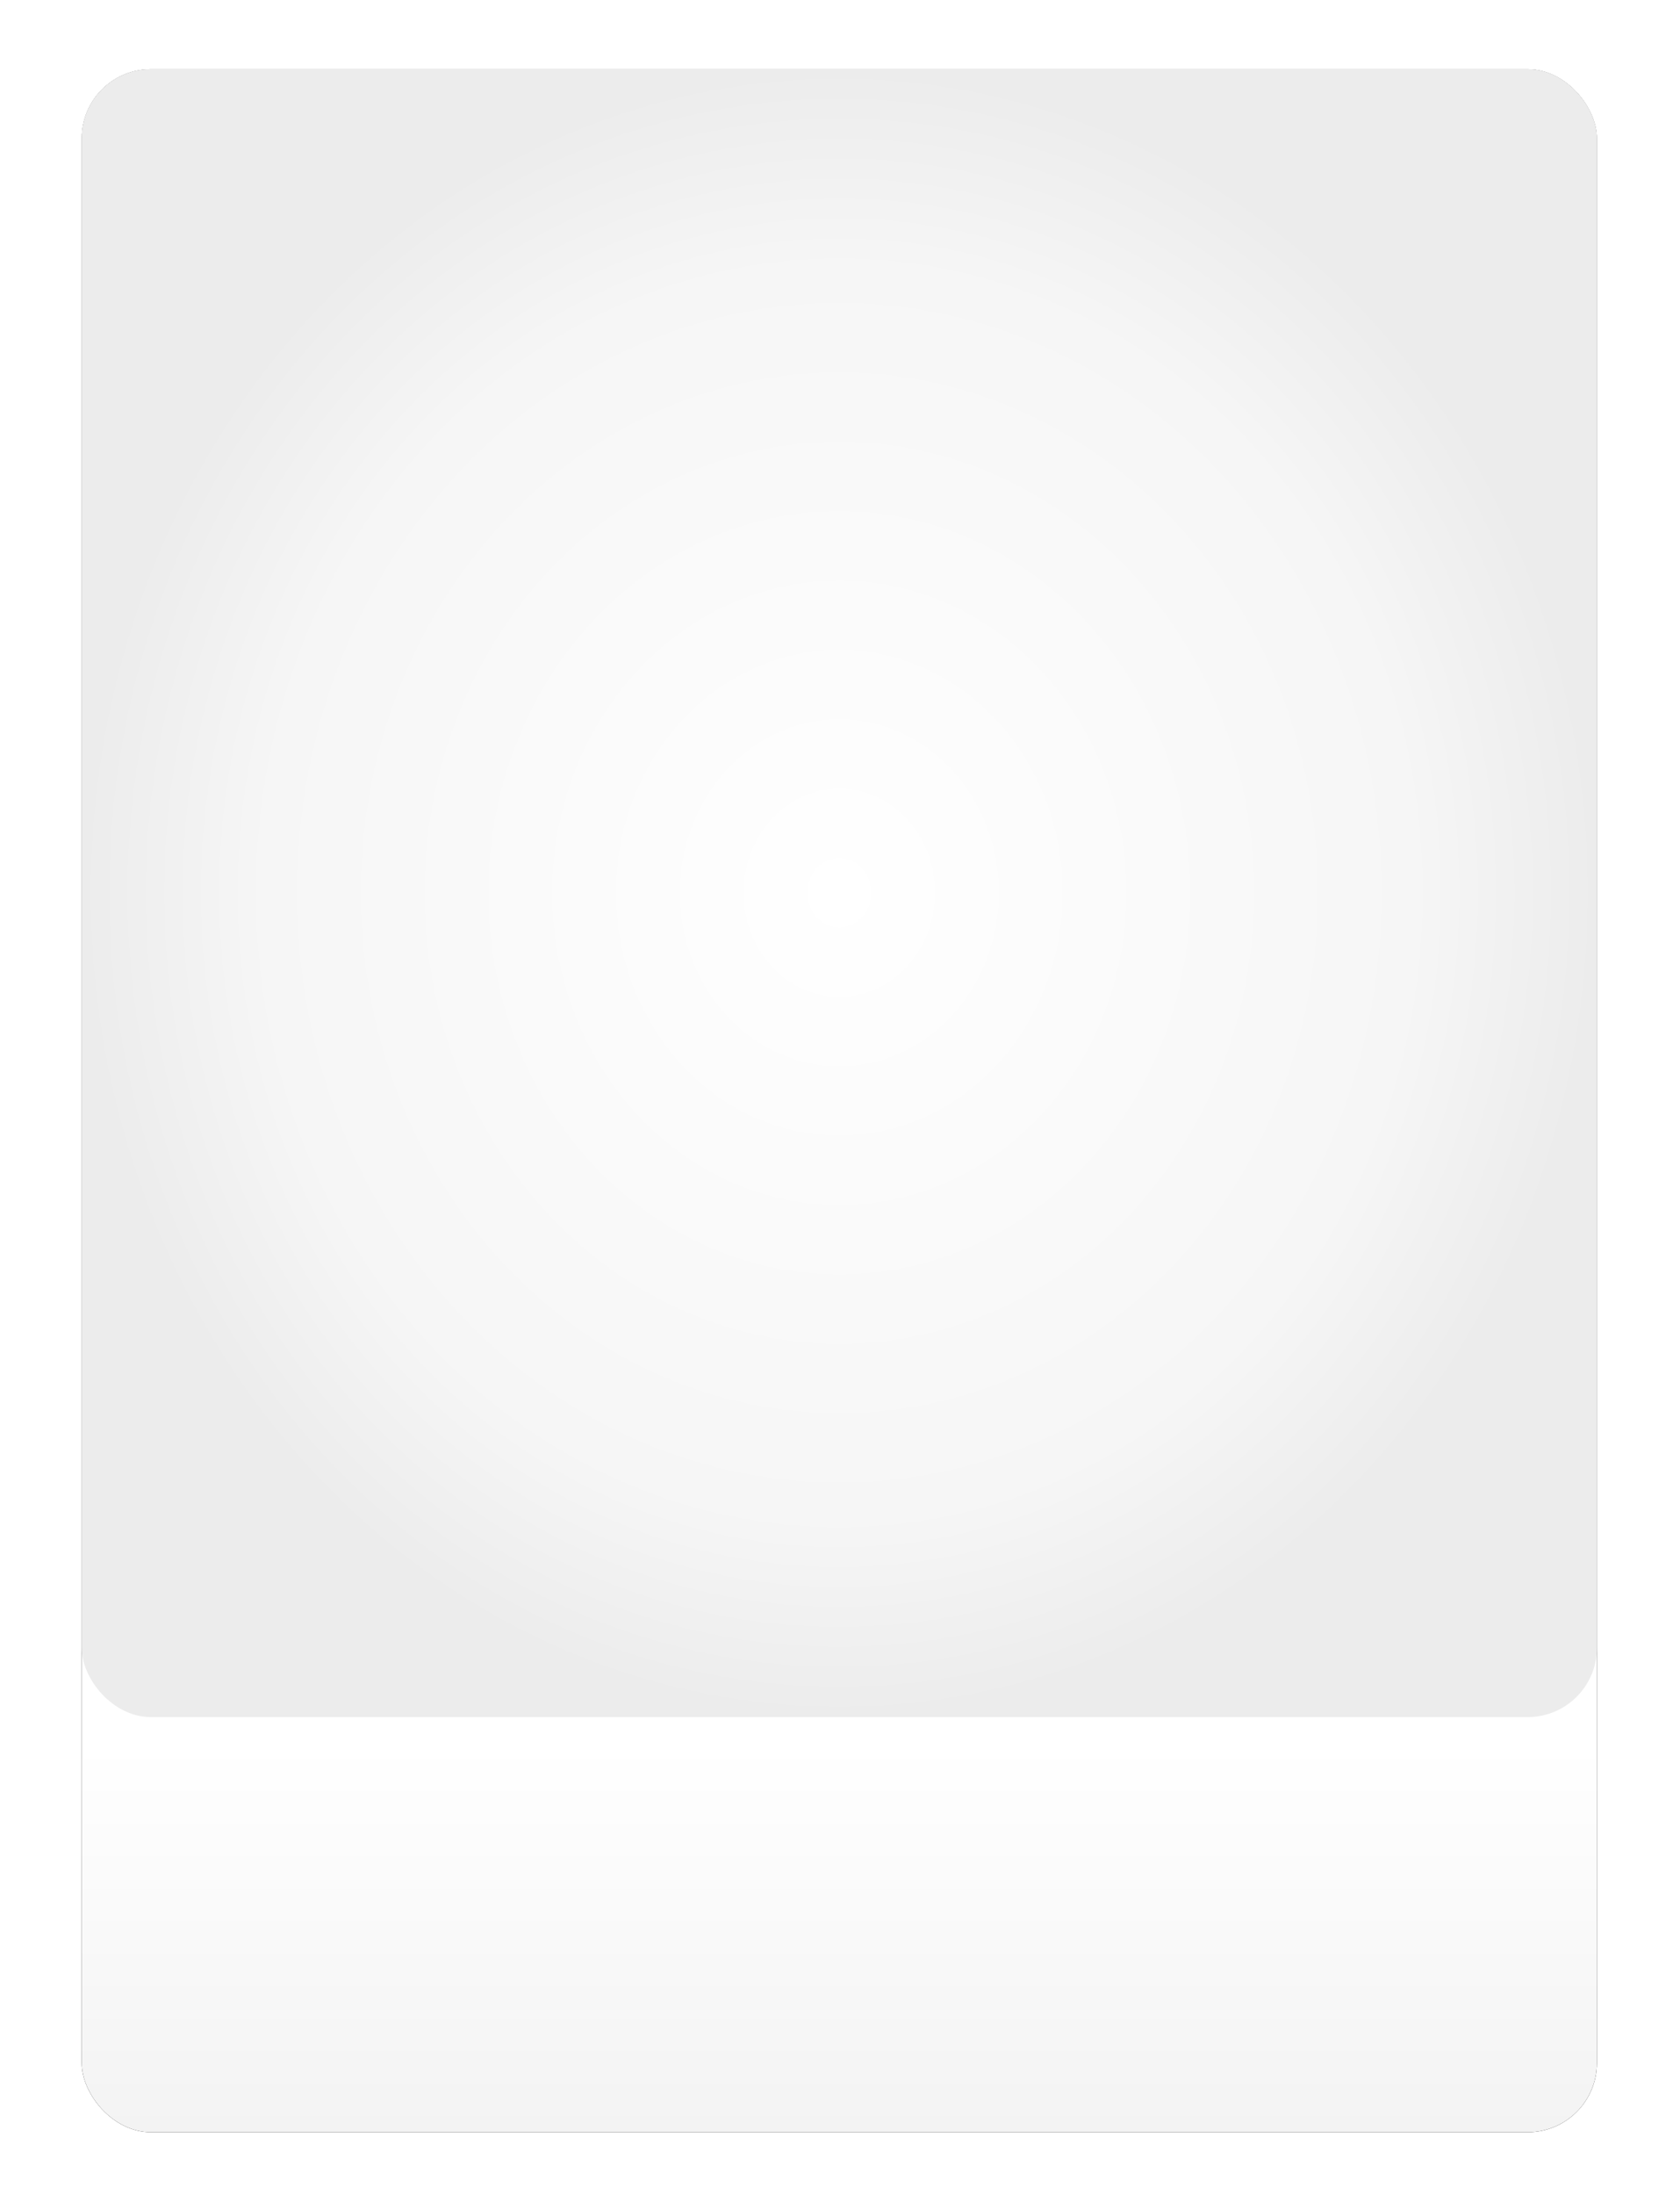 <?xml version="1.0" encoding="UTF-8" standalone="no"?>
<!-- Created with Inkscape (http://www.inkscape.org/) -->

<svg
   xmlns:dc="http://purl.org/dc/elements/1.1/"
   xmlns:cc="http://creativecommons.org/ns#"
   xmlns:rdf="http://www.w3.org/1999/02/22-rdf-syntax-ns#"
   xmlns:svg="http://www.w3.org/2000/svg"
   xmlns="http://www.w3.org/2000/svg"
   xmlns:xlink="http://www.w3.org/1999/xlink"
   xmlns:sodipodi="http://sodipodi.sourceforge.net/DTD/sodipodi-0.dtd"
   xmlns:inkscape="http://www.inkscape.org/namespaces/inkscape"
   width="267.218"
   height="349"
   id="svg2"
   version="1.1"
   inkscape:version="0.47 r22583"
   sodipodi:docname="Sketch-GenericItemView.svg"
   inkscape:export-filename="/Users/millenomi/Developer/Multiverse/Mover3/3/iPad/GenericItemView.png"
   inkscape:export-xdpi="90"
   inkscape:export-ydpi="90">
  <defs
     id="defs4">
    <linearGradient
       inkscape:collect="always"
       id="linearGradient3608">
      <stop
         style="stop-color:#ffffff;stop-opacity:1;"
         offset="0"
         id="stop3610" />
      <stop
         style="stop-color:#f3f3f3;stop-opacity:1"
         offset="1"
         id="stop3612" />
    </linearGradient>
    <linearGradient
       id="linearGradient3600">
      <stop
         style="stop-color:#ffffff;stop-opacity:1"
         offset="0"
         id="stop3602" />
      <stop
         id="stop3616"
         offset="0.758"
         style="stop-color:#f6f6f6;stop-opacity:1;" />
      <stop
         style="stop-color:#ececec;stop-opacity:1;"
         offset="1"
         id="stop3604" />
    </linearGradient>
    <inkscape:perspective
       sodipodi:type="inkscape:persp3d"
       inkscape:vp_x="0 : 526.18109 : 1"
       inkscape:vp_y="0 : 1000 : 0"
       inkscape:vp_z="744.09448 : 526.18109 : 1"
       inkscape:persp3d-origin="372.04724 : 350.78739 : 1"
       id="perspective10" />
    <radialGradient
       inkscape:collect="always"
       xlink:href="#linearGradient3600"
       id="radialGradient3606"
       cx="399.5"
       cy="453.362"
       fx="399.5"
       fy="453.362"
       r="120.5"
       gradientTransform="matrix(1,0,0,1.087,0,-39.505)"
       gradientUnits="userSpaceOnUse" />
    <linearGradient
       inkscape:collect="always"
       xlink:href="#linearGradient3608"
       id="linearGradient3614"
       x1="436"
       y1="588.362"
       x2="436"
       y2="650.417"
       gradientUnits="userSpaceOnUse" />
    <filter
       inkscape:collect="always"
       id="filter3624"
       color-interpolation-filters="sRGB">
      <feGaussianBlur
         inkscape:collect="always"
         stdDeviation="2.845"
         id="feGaussianBlur3626" />
    </filter>
    <inkscape:perspective
       sodipodi:type="inkscape:persp3d"
       inkscape:vp_x="0 : 0.5 : 1"
       inkscape:vp_y="0 : 1000 : 0"
       inkscape:vp_z="1 : 0.5 : 1"
       inkscape:persp3d-origin="0.5 : 0.33333333 : 1"
       id="perspective3630" />
    <inkscape:perspective
       id="perspective10-9"
       inkscape:persp3d-origin="372.04724 : 350.78739 : 1"
       inkscape:vp_z="744.09448 : 526.18109 : 1"
       inkscape:vp_y="0 : 1000 : 0"
       inkscape:vp_x="0 : 526.18109 : 1"
       sodipodi:type="inkscape:persp3d" />
  </defs>
  <sodipodi:namedview
     id="base"
     pagecolor="#ffffff"
     bordercolor="#666666"
     borderopacity="1.0"
     inkscape:pageopacity="0.0"
     inkscape:pageshadow="2"
     inkscape:zoom="1"
     inkscape:cx="75"
     inkscape:cy="149"
     inkscape:document-units="px"
     inkscape:current-layer="layer1"
     showgrid="false"
     inkscape:window-width="1440"
     inkscape:window-height="801"
     inkscape:window-x="0"
     inkscape:window-y="0"
     inkscape:window-maximized="1" />
  <g
     inkscape:label="Livello 1"
     inkscape:groupmode="layer"
     id="layer1"
     transform="translate(-266,-311.362)">
    <rect
       ry="11"
       rx="11"
       y="322.362"
       x="279"
       height="328"
       width="241"
       id="rect3618"
       style="color:#000000;fill:#000000;fill-opacity:1;stroke:none;stroke-width:1.5;marker:none;visibility:visible;display:inline;overflow:visible;filter:url(#filter3624);enable-background:accumulate" />
    <rect
       style="color:#000000;fill:url(#linearGradient3614);fill-opacity:1;stroke:none;stroke-width:1.5;marker:none;visibility:visible;display:inline;overflow:visible;enable-background:accumulate"
       id="rect2816"
       width="241"
       height="328"
       x="279"
       y="322.362"
       rx="11"
       ry="11" />
    <rect
       ry="11"
       rx="11"
       y="322.362"
       x="279"
       height="262"
       width="241"
       id="rect2818"
       style="color:#000000;fill:url(#radialGradient3606);fill-opacity:1;stroke:none;stroke-width:1.5;marker:none;visibility:visible;display:inline;overflow:visible;enable-background:accumulate" />
  </g>
</svg>
